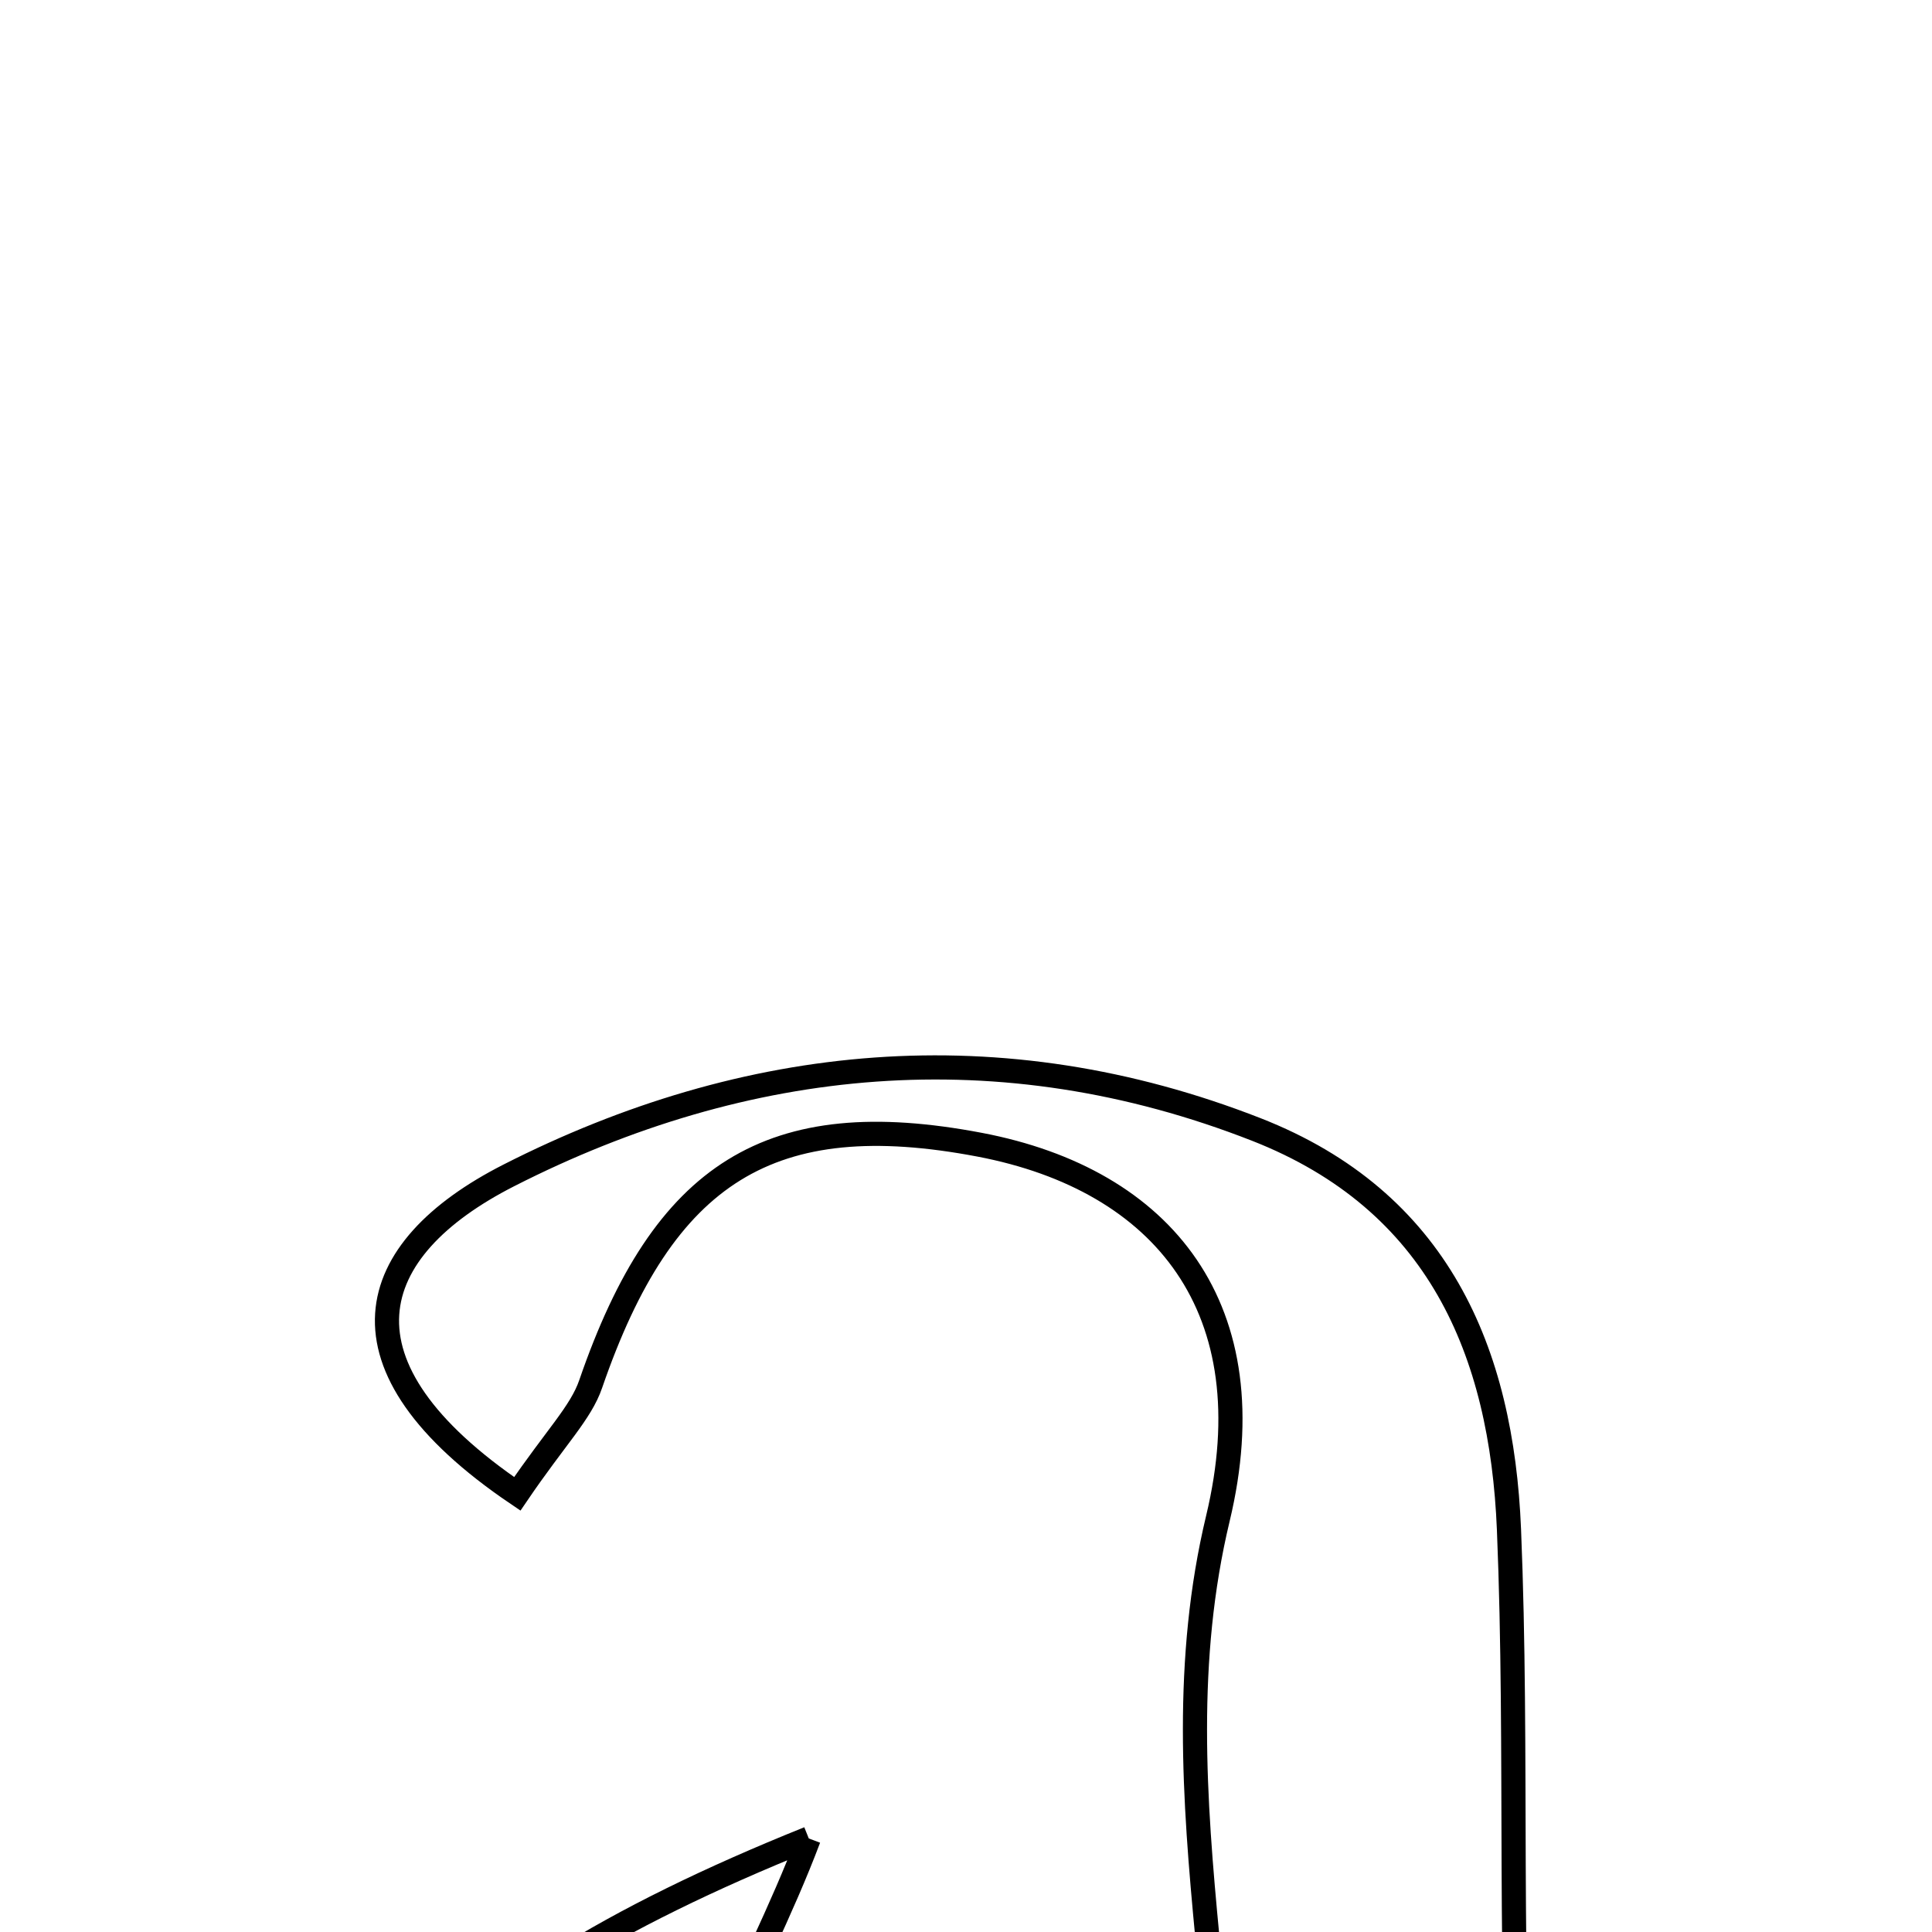 <svg xmlns="http://www.w3.org/2000/svg" viewBox="0.0 0.0 24.0 24.0" height="200px" width="200px"><path fill="none" stroke="black" stroke-width=".3" stroke-opacity="1.0"  filling="0" d="M15.607 14.031 C17.868 14.917 18.654 16.787 18.745 19 C18.86 21.779 18.725 24.572 18.927 27.342 C19.033 28.801 19.625 30.224 20.025 31.765 C17.675 32.837 14.745 31.754 15.109 29.305 C15.633 25.778 14.287 22.376 15.129 18.863 C15.752 16.266 14.459 14.656 12.169 14.22 C9.574 13.726 8.244 14.559 7.338 17.192 C7.215 17.551 6.909 17.847 6.426 18.557 C4.064 16.958 4.513 15.521 6.321 14.601 C9.267 13.102 12.424 12.785 15.607 14.031"></path>
<path fill="none" stroke="black" stroke-width=".3" stroke-opacity="1.0"  filling="0" d="M10.047 22.838 C9.386 24.597 8.186 26.448 8.093 28.354 C7.947 31.301 10.603 31.069 12.596 31.322 C8.083 33.242 5.639 32.705 4.517 29.904 C3.356 27.005 5.103 24.824 10.047 22.838"></path></svg>